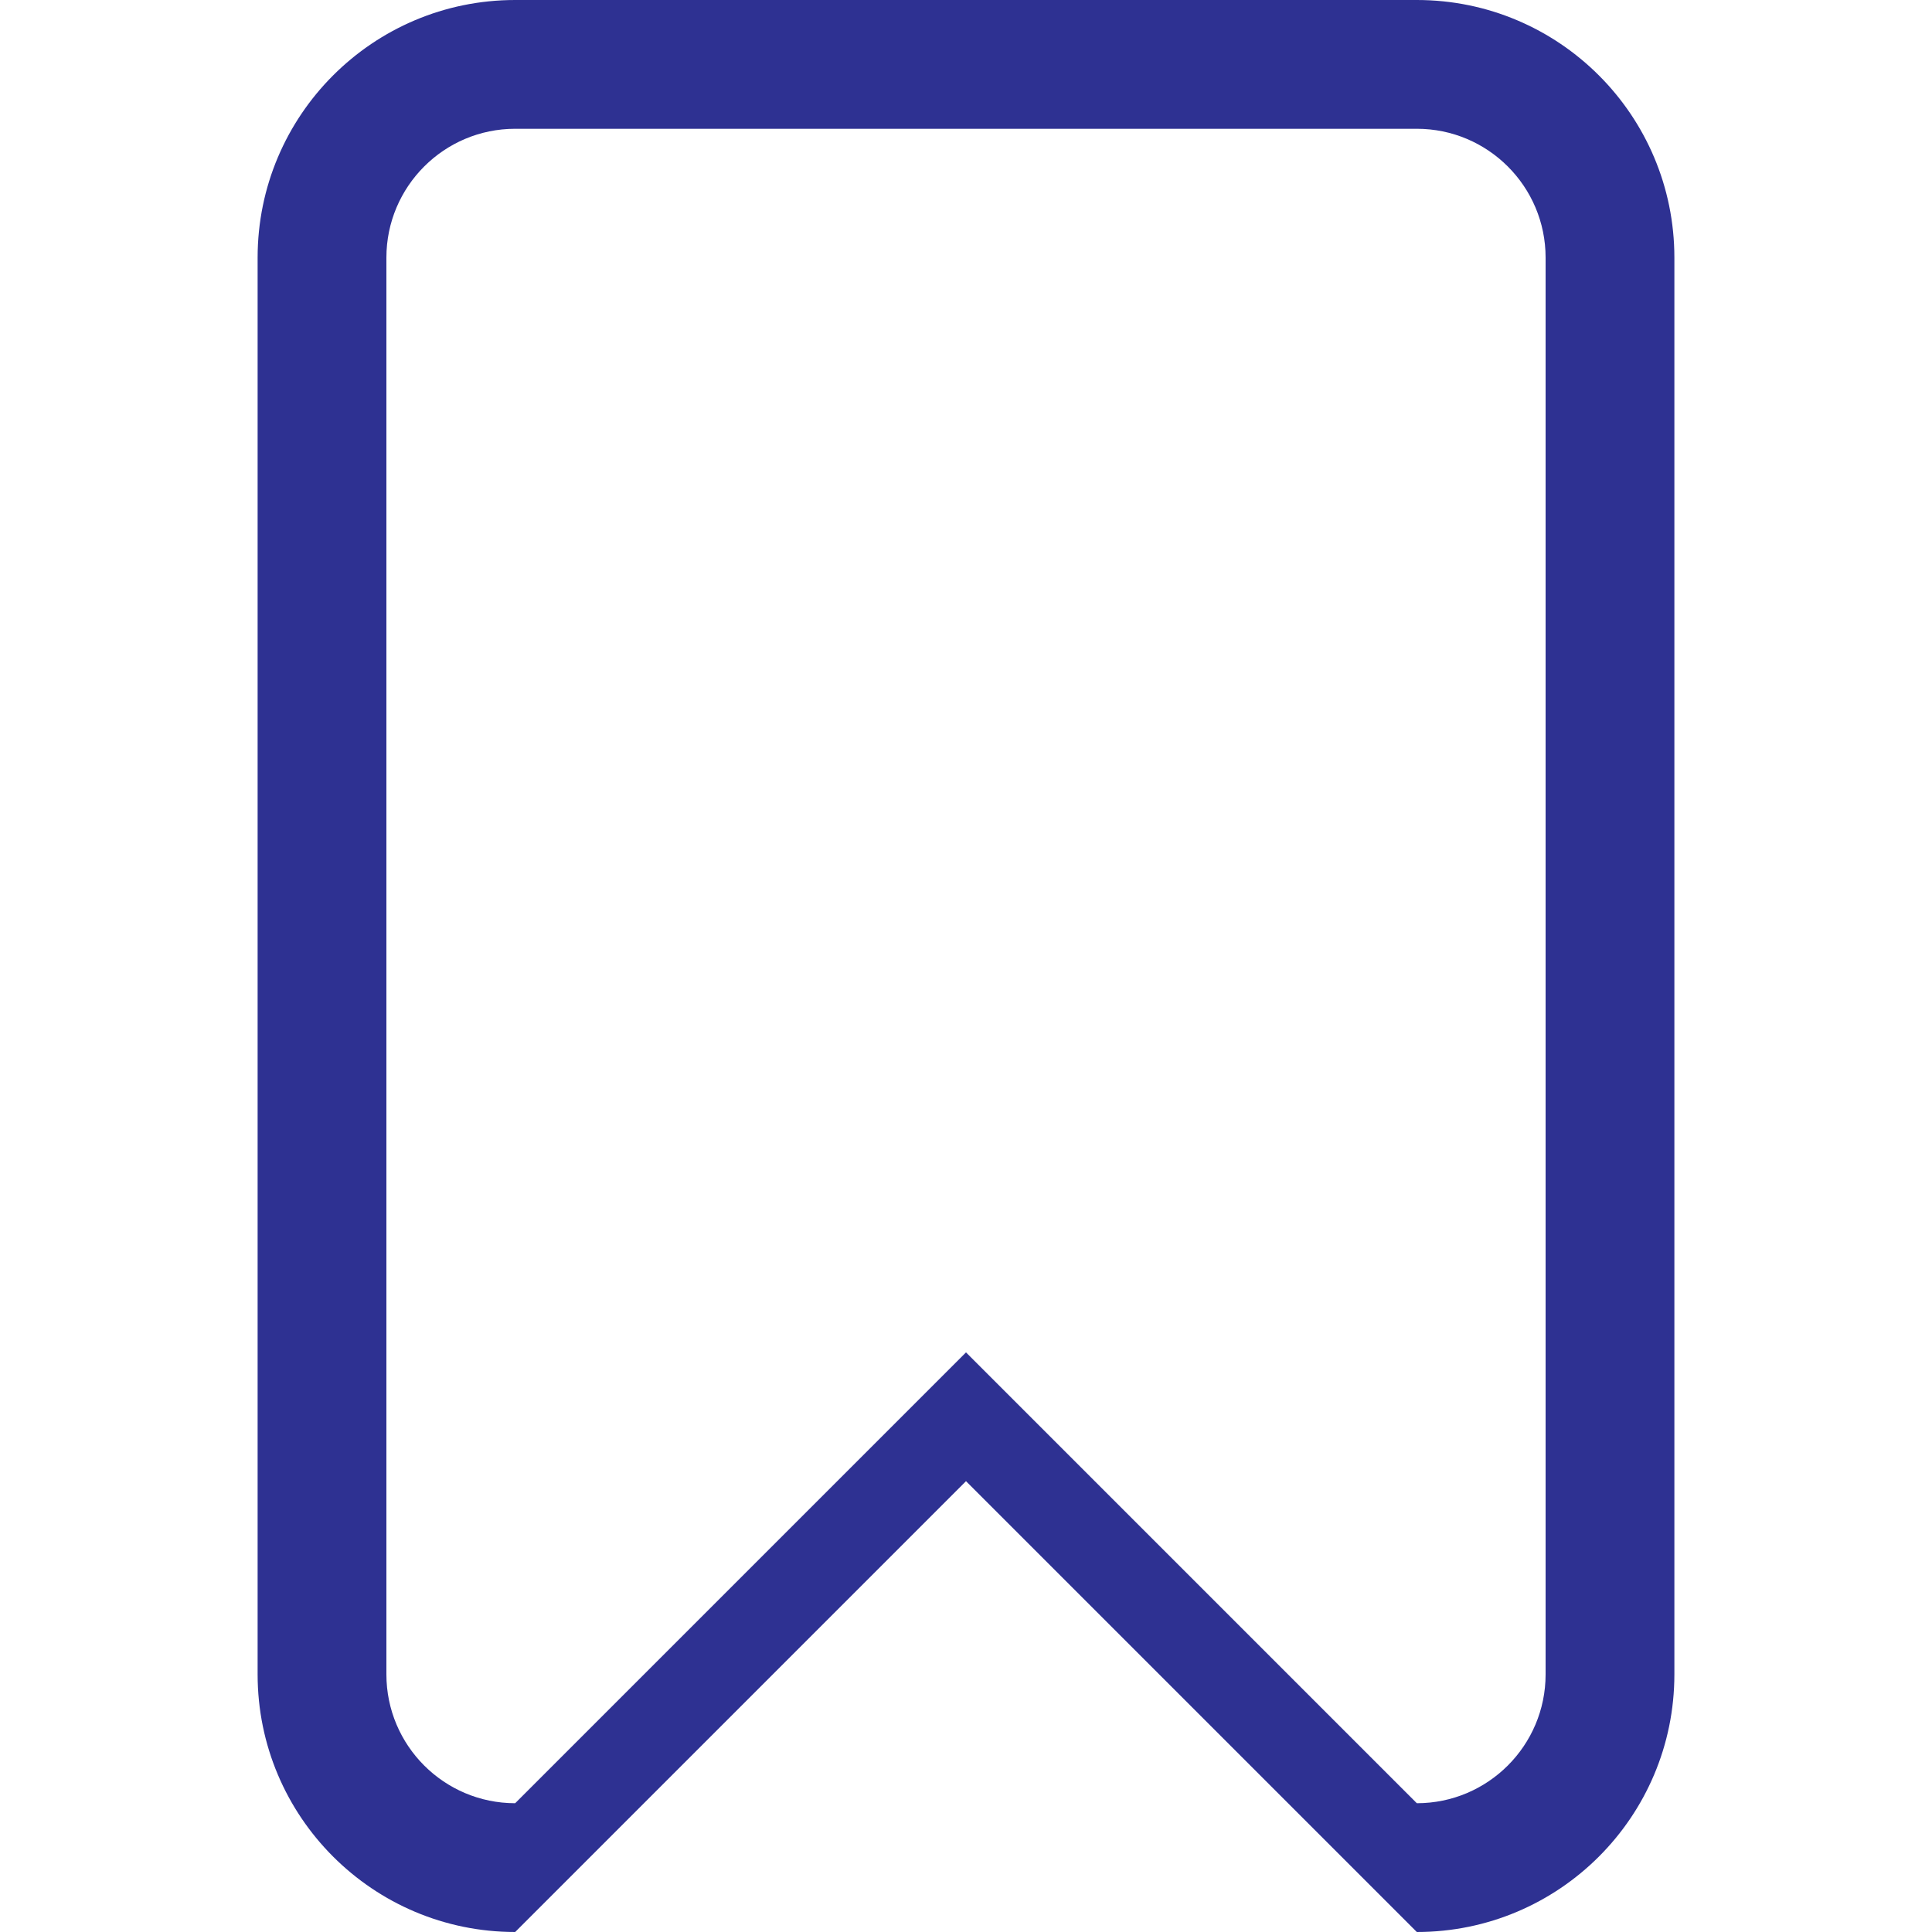 <svg width="32" height="32" viewBox="0 0 32 32" fill="none" xmlns="http://www.w3.org/2000/svg">
<path fill-rule="evenodd" clip-rule="evenodd" d="M25.6 27.733C25.6 28.911 24.644 29.867 23.467 29.867L16 22.4L8.533 29.867C7.356 29.867 6.4 28.911 6.4 27.733V4.267C6.4 3.089 7.356 2.133 8.533 2.133H23.467C24.644 2.133 25.6 3.089 25.6 4.267V27.733ZM23.467 0H8.533C6.177 0 4.267 1.91 4.267 4.267V27.733C4.267 30.09 6.177 32 8.533 32L16 24.533L23.467 32C25.823 32 27.733 30.09 27.733 27.733V4.267C27.733 1.91 25.823 0 23.467 0Z" fill="#2E3192"/>
</svg>
